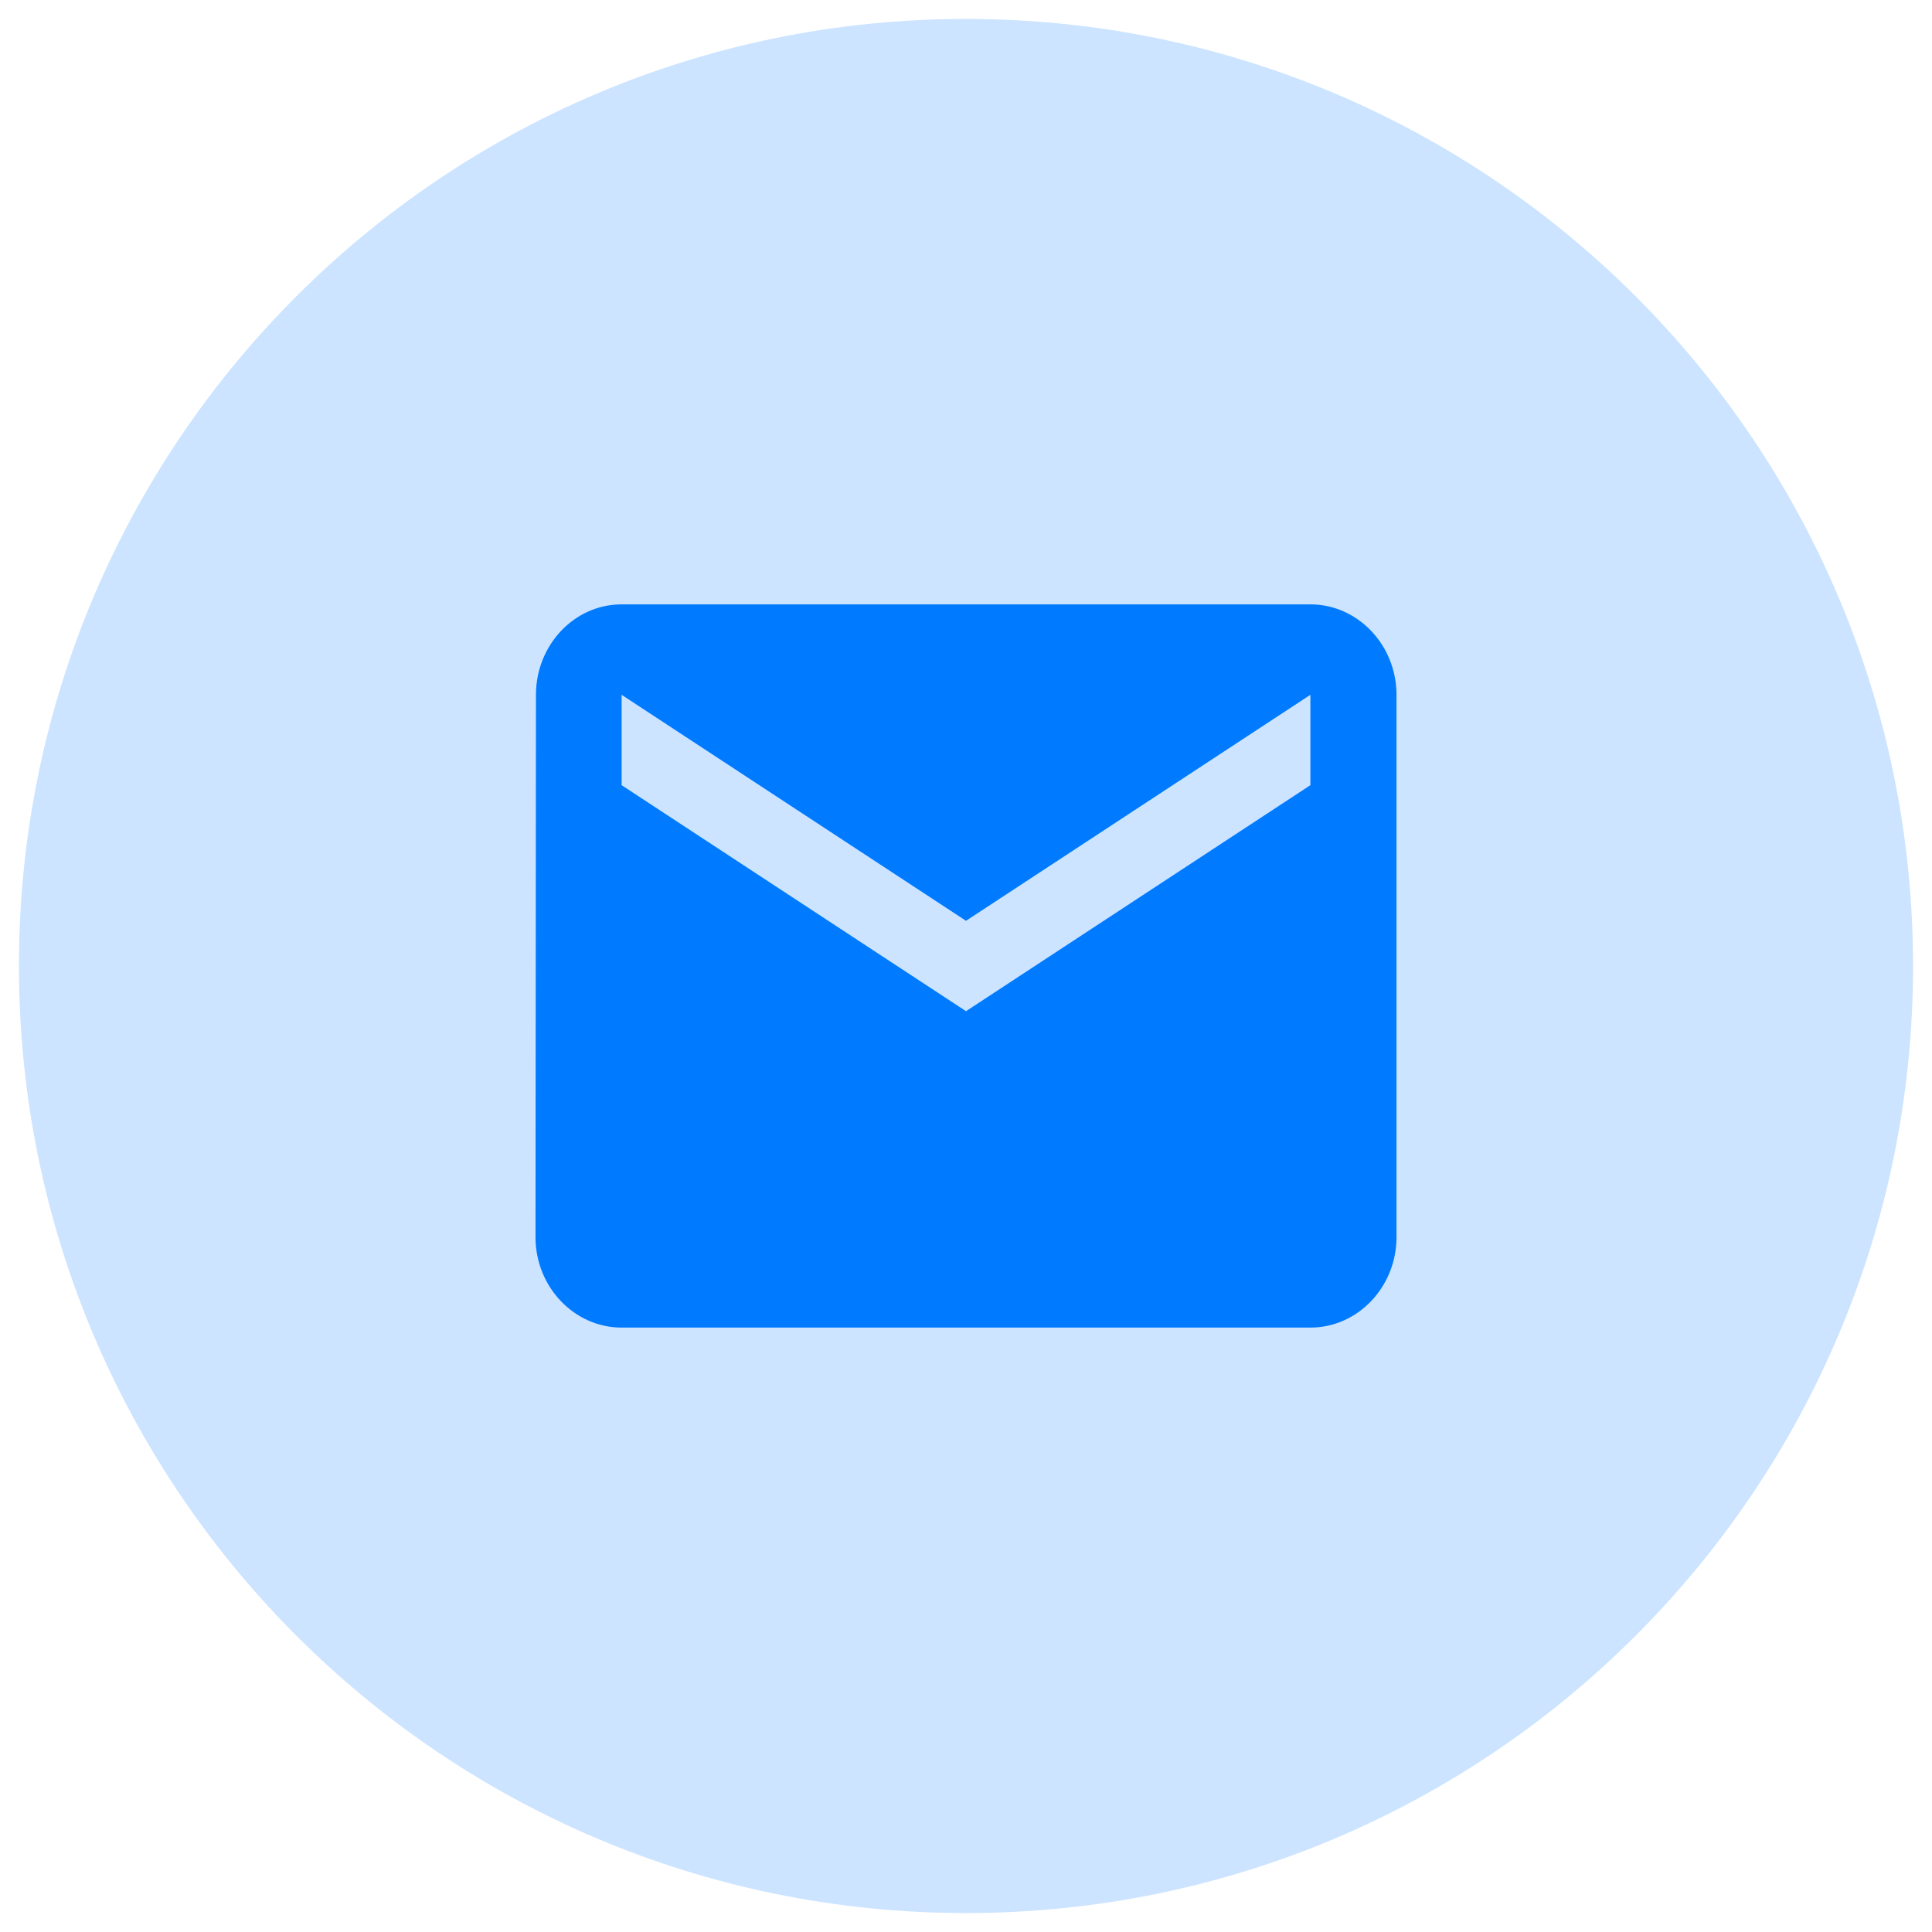 <svg width="51" height="51" viewBox="0 0 51 51" fill="none" xmlns="http://www.w3.org/2000/svg">
<path d="M34.591 15.954H16.409C15.159 15.954 14.148 17.028 14.148 18.341L14.136 32.659C14.136 33.972 15.159 35.045 16.409 35.045H34.591C35.841 35.045 36.864 33.972 36.864 32.659V18.341C36.864 17.028 35.841 15.954 34.591 15.954ZM34.591 20.727L25.5 26.693L16.409 20.727V18.341L25.5 24.307L34.591 18.341V20.727Z" fill="#007AFF"/>
<path fill-rule="evenodd" clip-rule="evenodd" d="M25.5 50.5C39.307 50.5 50.5 39.307 50.5 25.5C50.5 11.693 39.307 0.5 25.5 0.5C11.693 0.5 0.5 11.693 0.5 25.5C0.5 39.307 11.693 50.5 25.5 50.5Z" fill="#007AFF" fill-opacity="0.2"/>
</svg>
